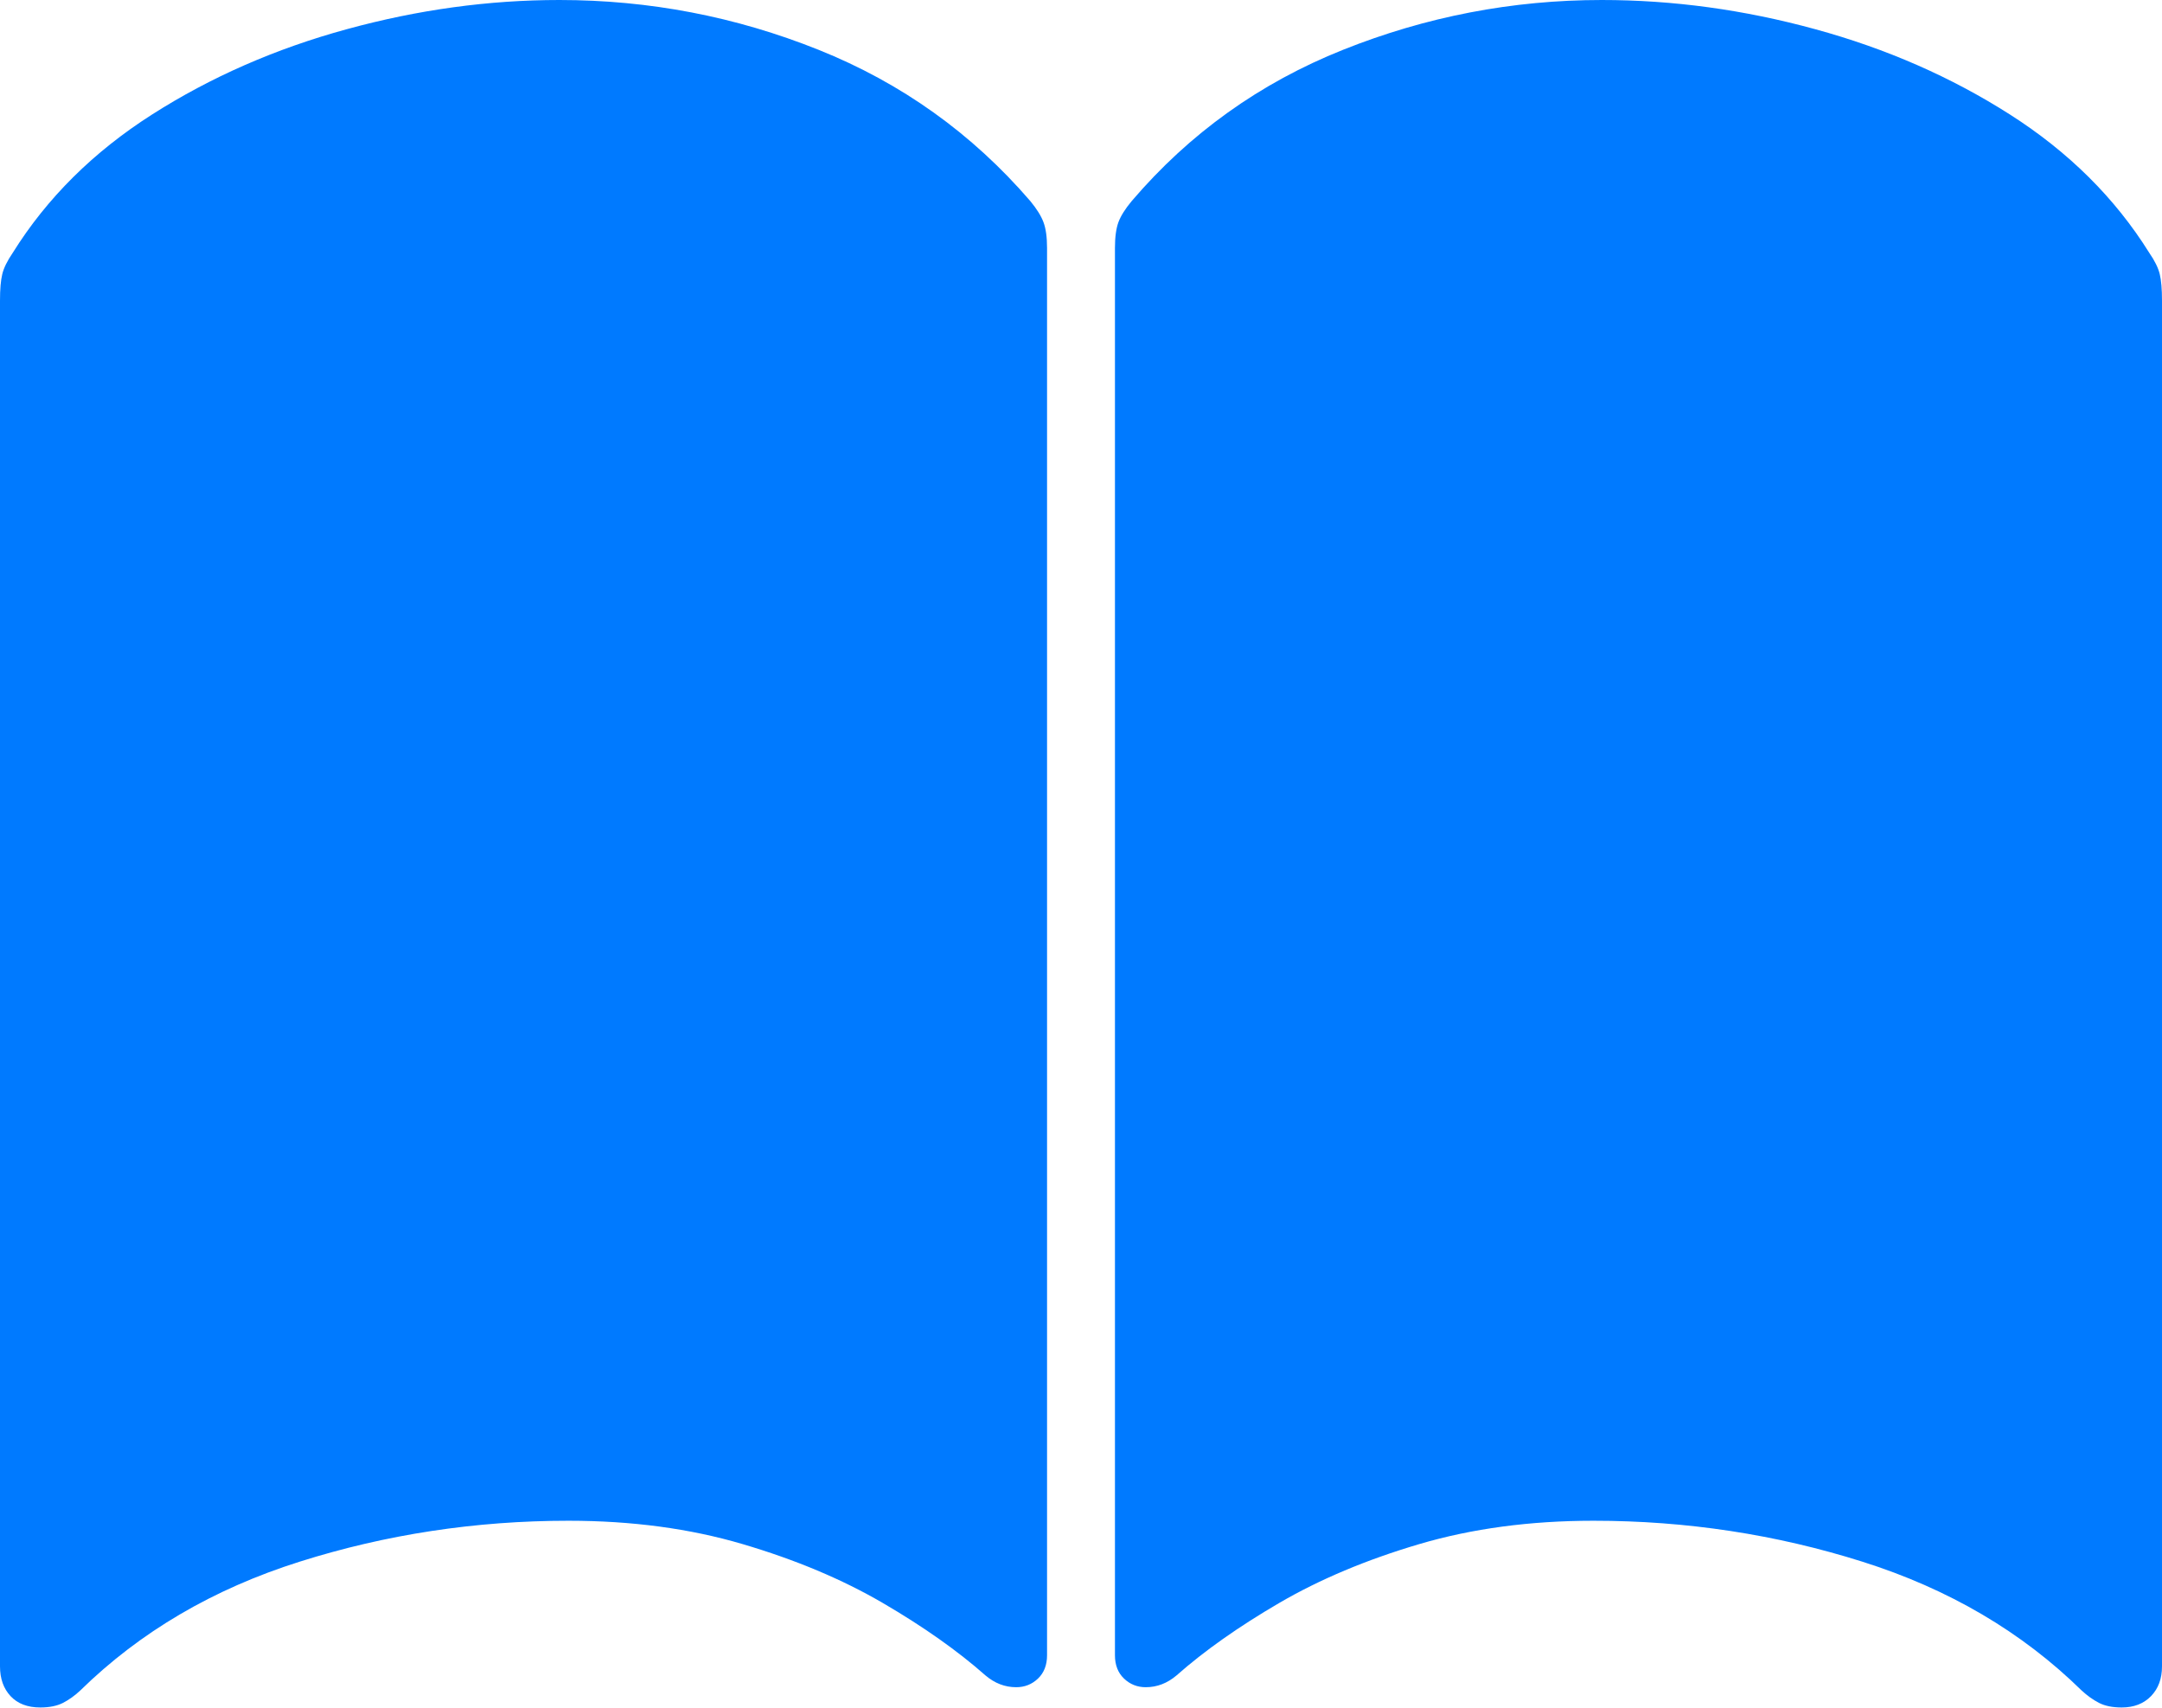 <?xml version="1.0" encoding="UTF-8"?>
<!--Generator: Apple Native CoreSVG 175-->
<!DOCTYPE svg
PUBLIC "-//W3C//DTD SVG 1.1//EN"
       "http://www.w3.org/Graphics/SVG/1.1/DTD/svg11.dtd">
<svg version="1.1" xmlns="http://www.w3.org/2000/svg" xmlns:xlink="http://www.w3.org/1999/xlink" width="21.014" height="16.604">
 <g>
  <rect height="16.604" opacity="0" width="21.014" x="0" y="0"/>
  <path d="M5.437 0Q4.406 0 3.37 0.284Q2.334 0.567 1.478 1.113Q0.622 1.659 0.124 2.457Q0.043 2.576 0.022 2.665Q0 2.755 0 2.923L0 16.196Q0 16.376 0.103 16.486Q0.206 16.596 0.392 16.596Q0.525 16.596 0.613 16.551Q0.7 16.506 0.78 16.431Q1.652 15.577 2.912 15.179Q4.171 14.781 5.526 14.781Q6.449 14.781 7.218 15.008Q7.988 15.235 8.58 15.58Q9.173 15.926 9.578 16.284Q9.713 16.399 9.877 16.399Q10.001 16.399 10.089 16.315Q10.177 16.231 10.177 16.088L10.177 2.411Q10.177 2.251 10.142 2.159Q10.108 2.068 10.014 1.954Q9.164 0.968 7.956 0.484Q6.748 0 5.437 0ZM15.569 0Q14.265 0 13.054 0.484Q11.842 0.968 11 1.954Q10.905 2.068 10.871 2.159Q10.837 2.251 10.837 2.411L10.837 16.088Q10.837 16.231 10.925 16.315Q11.013 16.399 11.136 16.399Q11.301 16.399 11.436 16.284Q11.841 15.926 12.434 15.58Q13.026 15.235 13.795 15.008Q14.565 14.781 15.488 14.781Q16.842 14.781 18.102 15.179Q19.362 15.577 20.233 16.431Q20.314 16.506 20.401 16.551Q20.488 16.596 20.622 16.596Q20.8 16.596 20.907 16.486Q21.014 16.376 21.014 16.196L21.014 2.923Q21.014 2.755 20.992 2.664Q20.97 2.573 20.89 2.457Q20.392 1.659 19.536 1.113Q18.68 0.567 17.644 0.284Q16.608 0 15.569 0Z" fill="#007aff"/>
 </g>
</svg>
